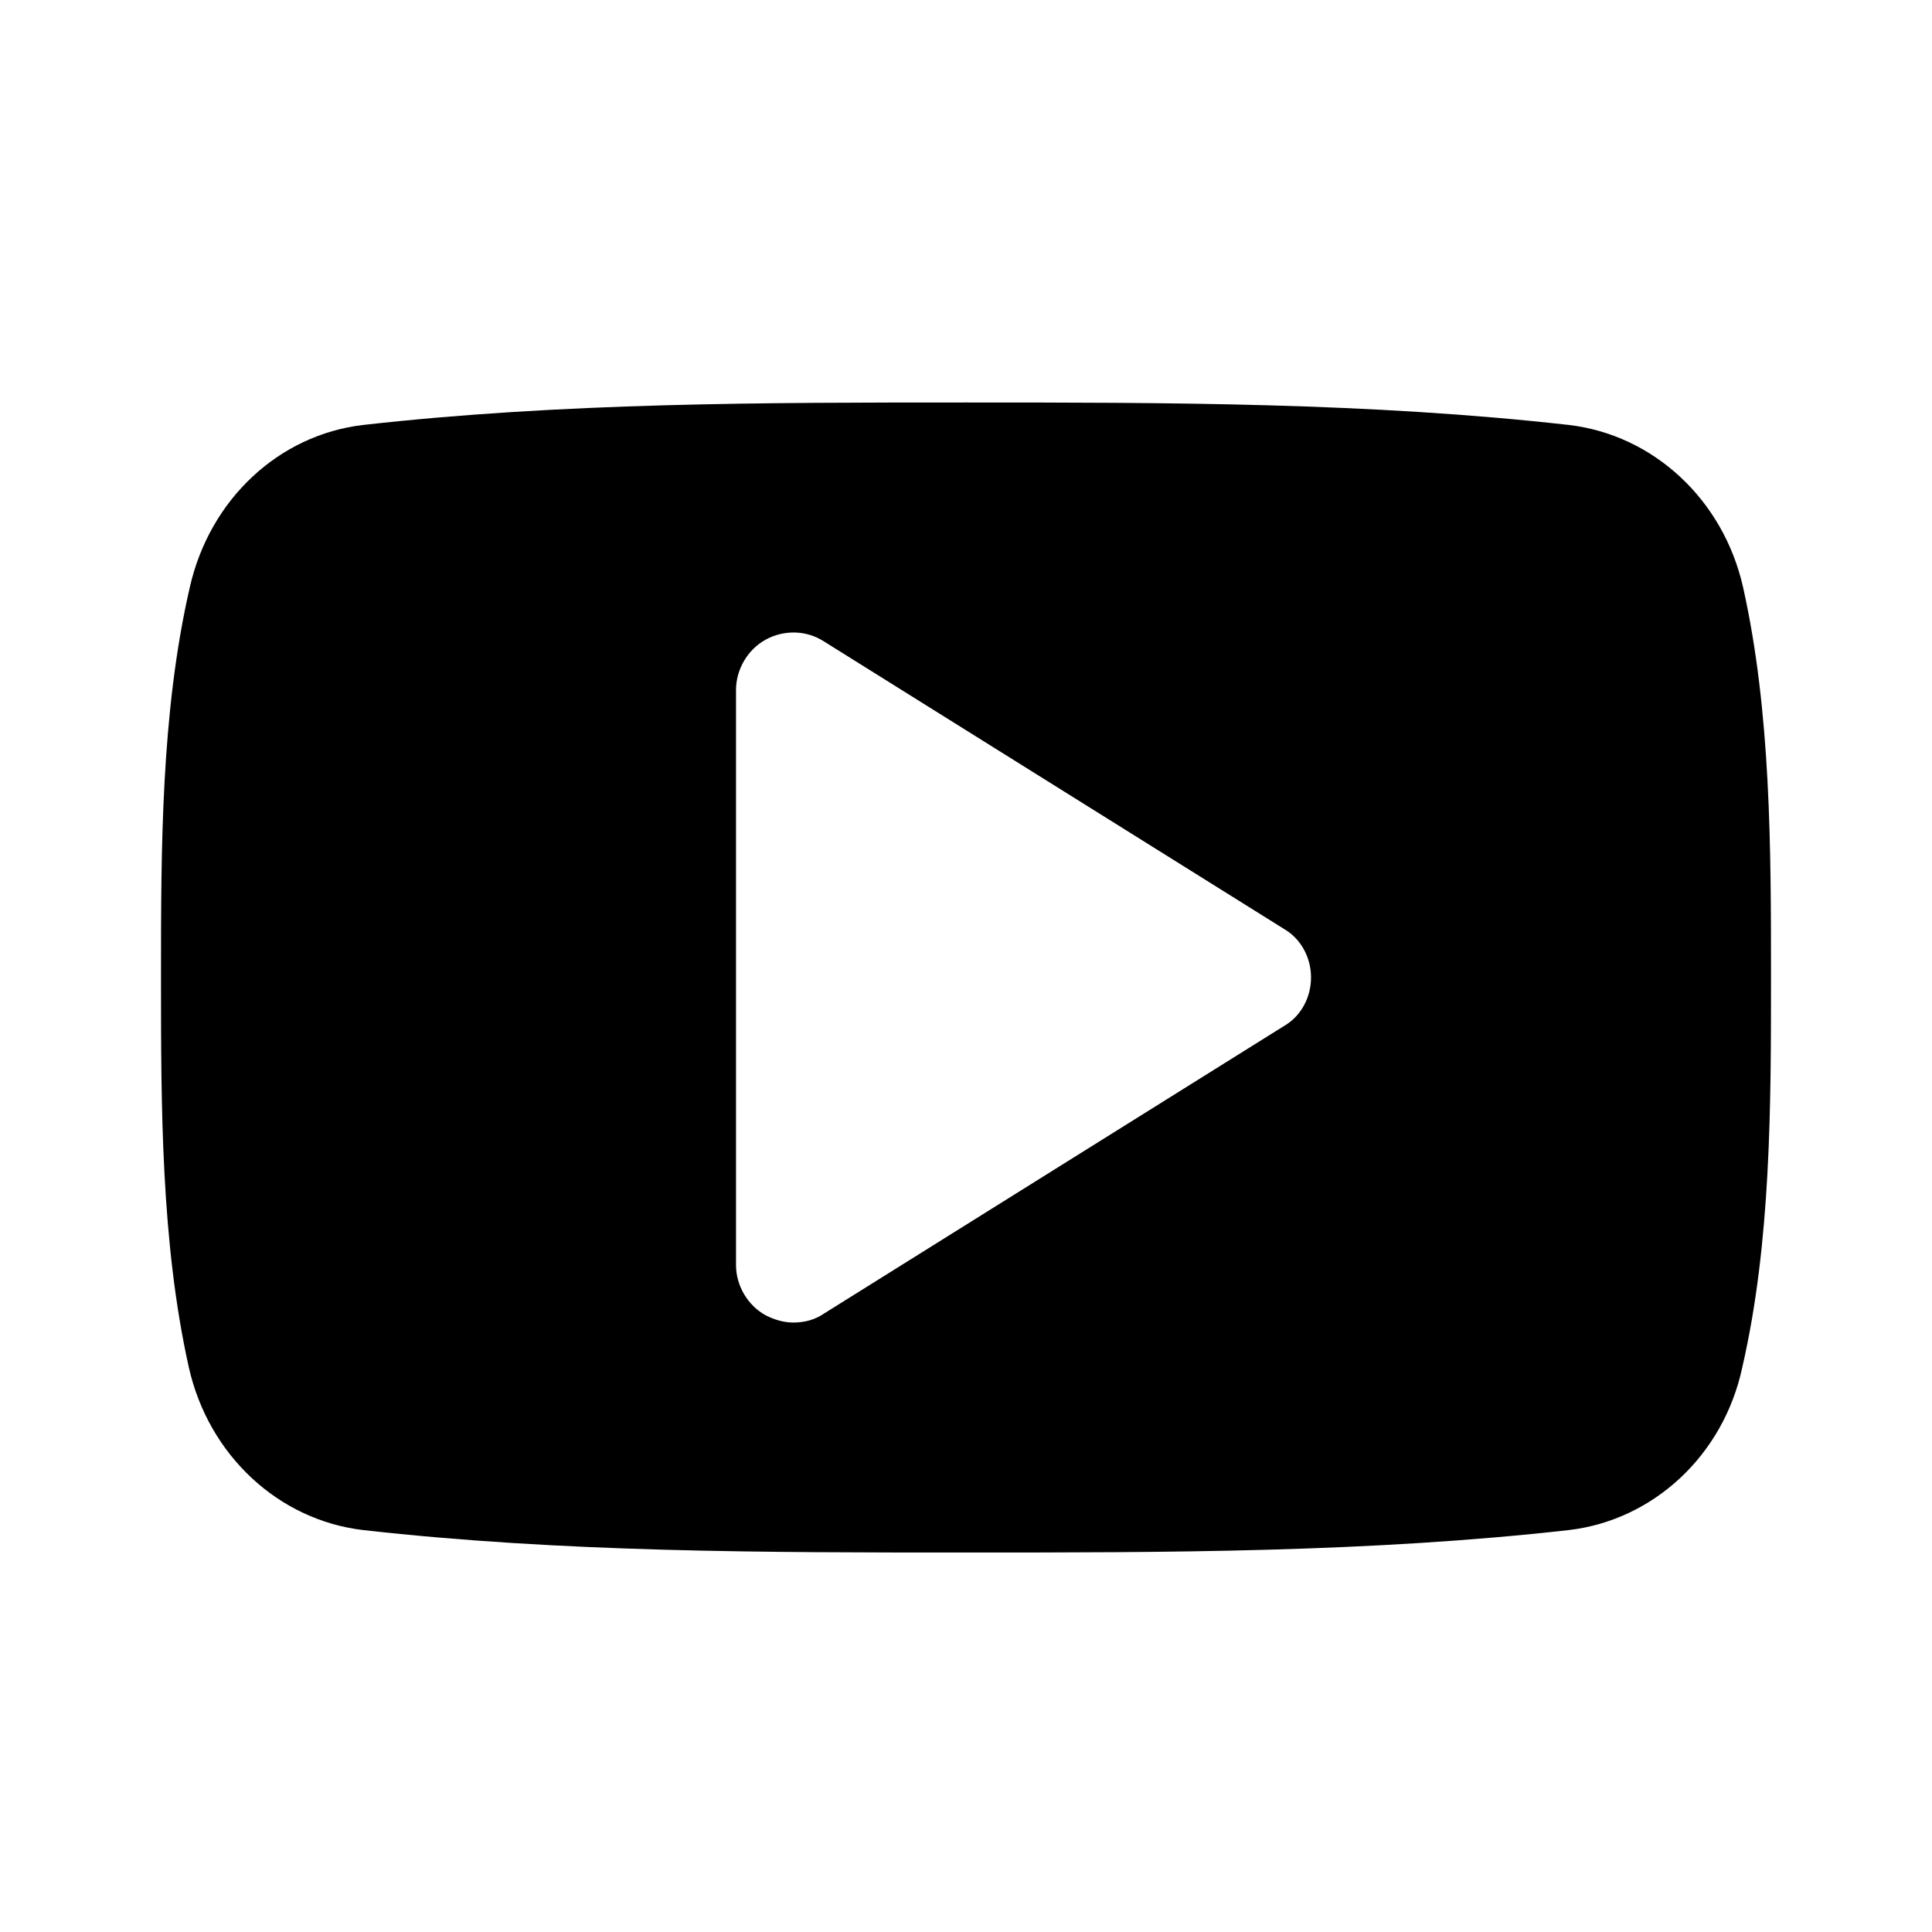 <svg width="24" height="24" viewBox="0 0 24 24" fill="none" xmlns="http://www.w3.org/2000/svg">
<path d="M16.286 12.143C16.286 11.897 16.163 11.663 15.951 11.54L10.237 7.969C10.013 7.824 9.734 7.824 9.511 7.946C9.288 8.069 9.143 8.315 9.143 8.571V15.714C9.143 15.971 9.288 16.216 9.511 16.339C9.623 16.395 9.734 16.429 9.857 16.429C9.991 16.429 10.125 16.395 10.237 16.317L15.951 12.745C16.163 12.623 16.286 12.388 16.286 12.143ZM22 12.143C22 13.739 22 15.435 21.643 16.987C21.409 18.08 20.538 18.884 19.489 19.007C17.011 19.286 14.5 19.286 12 19.286C9.5 19.286 6.989 19.286 4.511 19.007C3.462 18.884 2.592 18.08 2.346 16.987C2 15.435 2 13.739 2 12.143C2 10.547 2 8.85 2.357 7.299C2.603 6.205 3.462 5.402 4.511 5.279C6.989 5 9.5 5 12 5C14.5 5 17.011 5 19.489 5.279C20.538 5.402 21.409 6.205 21.654 7.299C22 8.85 22 10.547 22 12.143Z" fill="#000000"/>
</svg>

